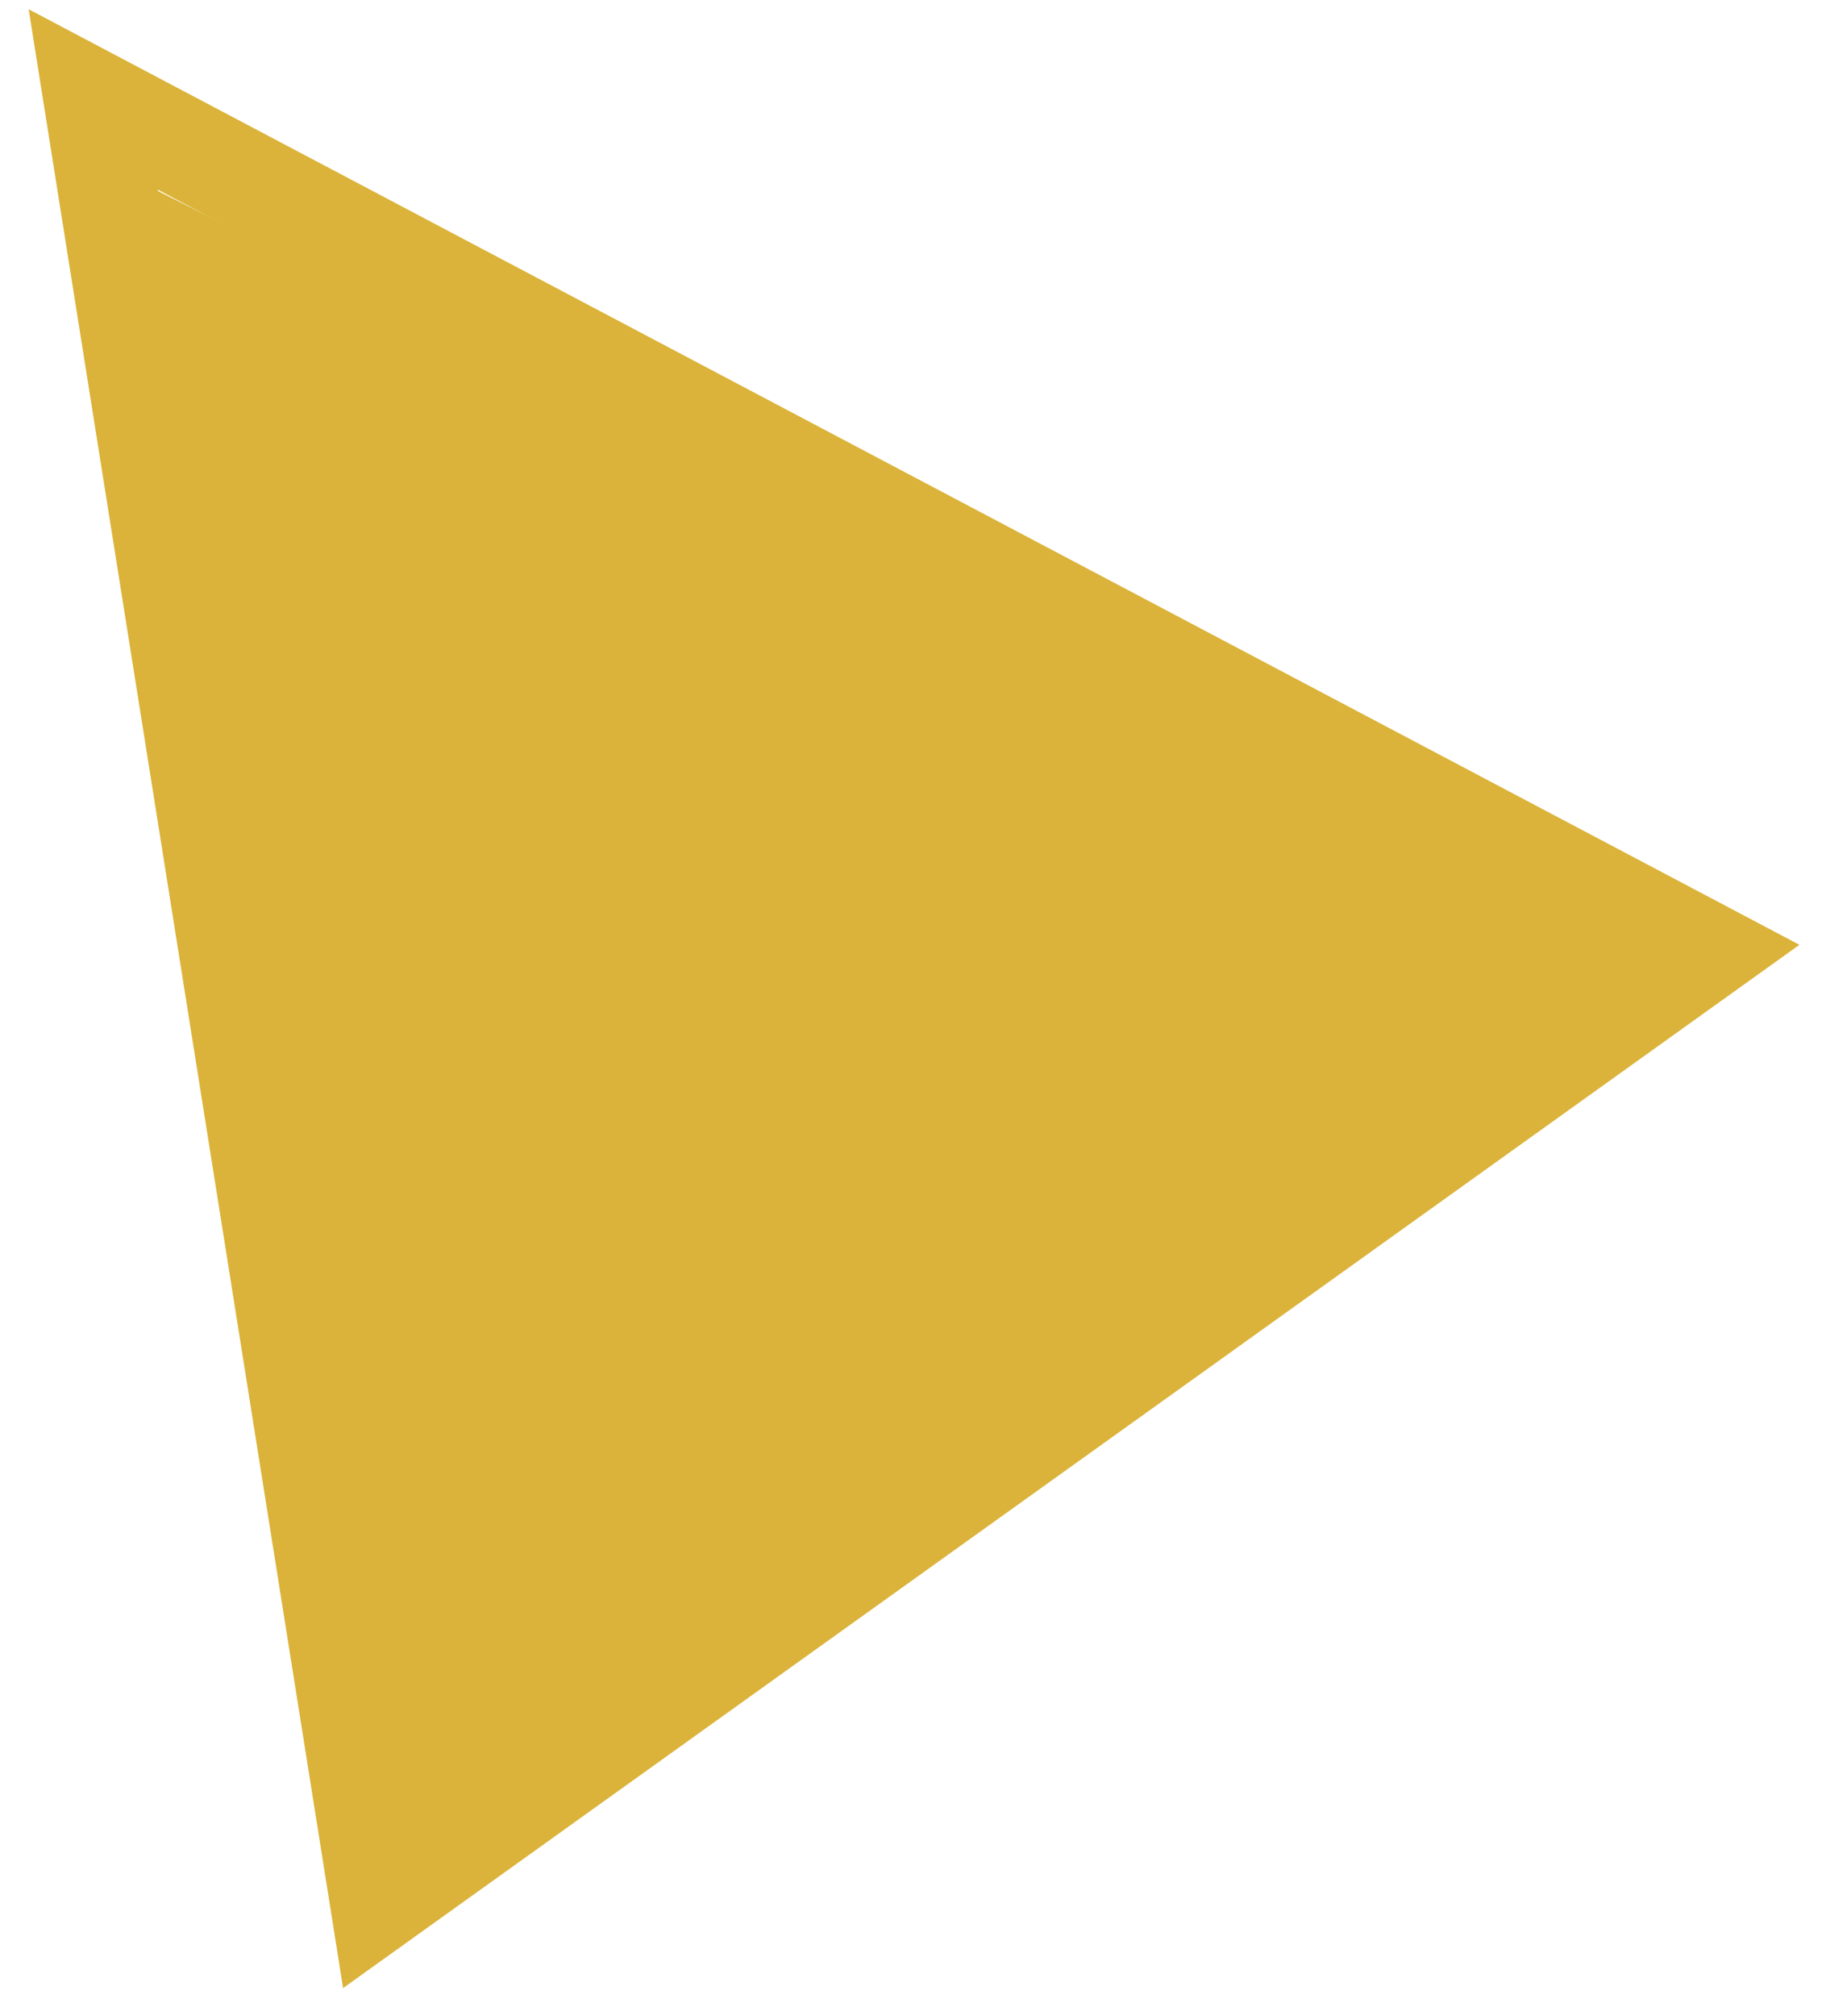 <svg width="33" height="36" viewBox="0 0 33 36" fill="none" xmlns="http://www.w3.org/2000/svg">
<g clip-path="url(#clip0_1221_509)">
<path d="M7 33.5L30 17L2 3L7 33.5Z" fill="#DBB33A"/>
<path d="M32.15 16.87L6.13 35.498L0.512 0.165L32.15 16.87ZM2.818 3.386L7.422 32.526L28.88 17.163L2.818 3.386Z" fill="#DBB33A"/>
</g>
<defs>
<clipPath id="clip0_1221_509">
<rect width="33" height="36" fill="white"/>
</clipPath>
</defs>
</svg>
